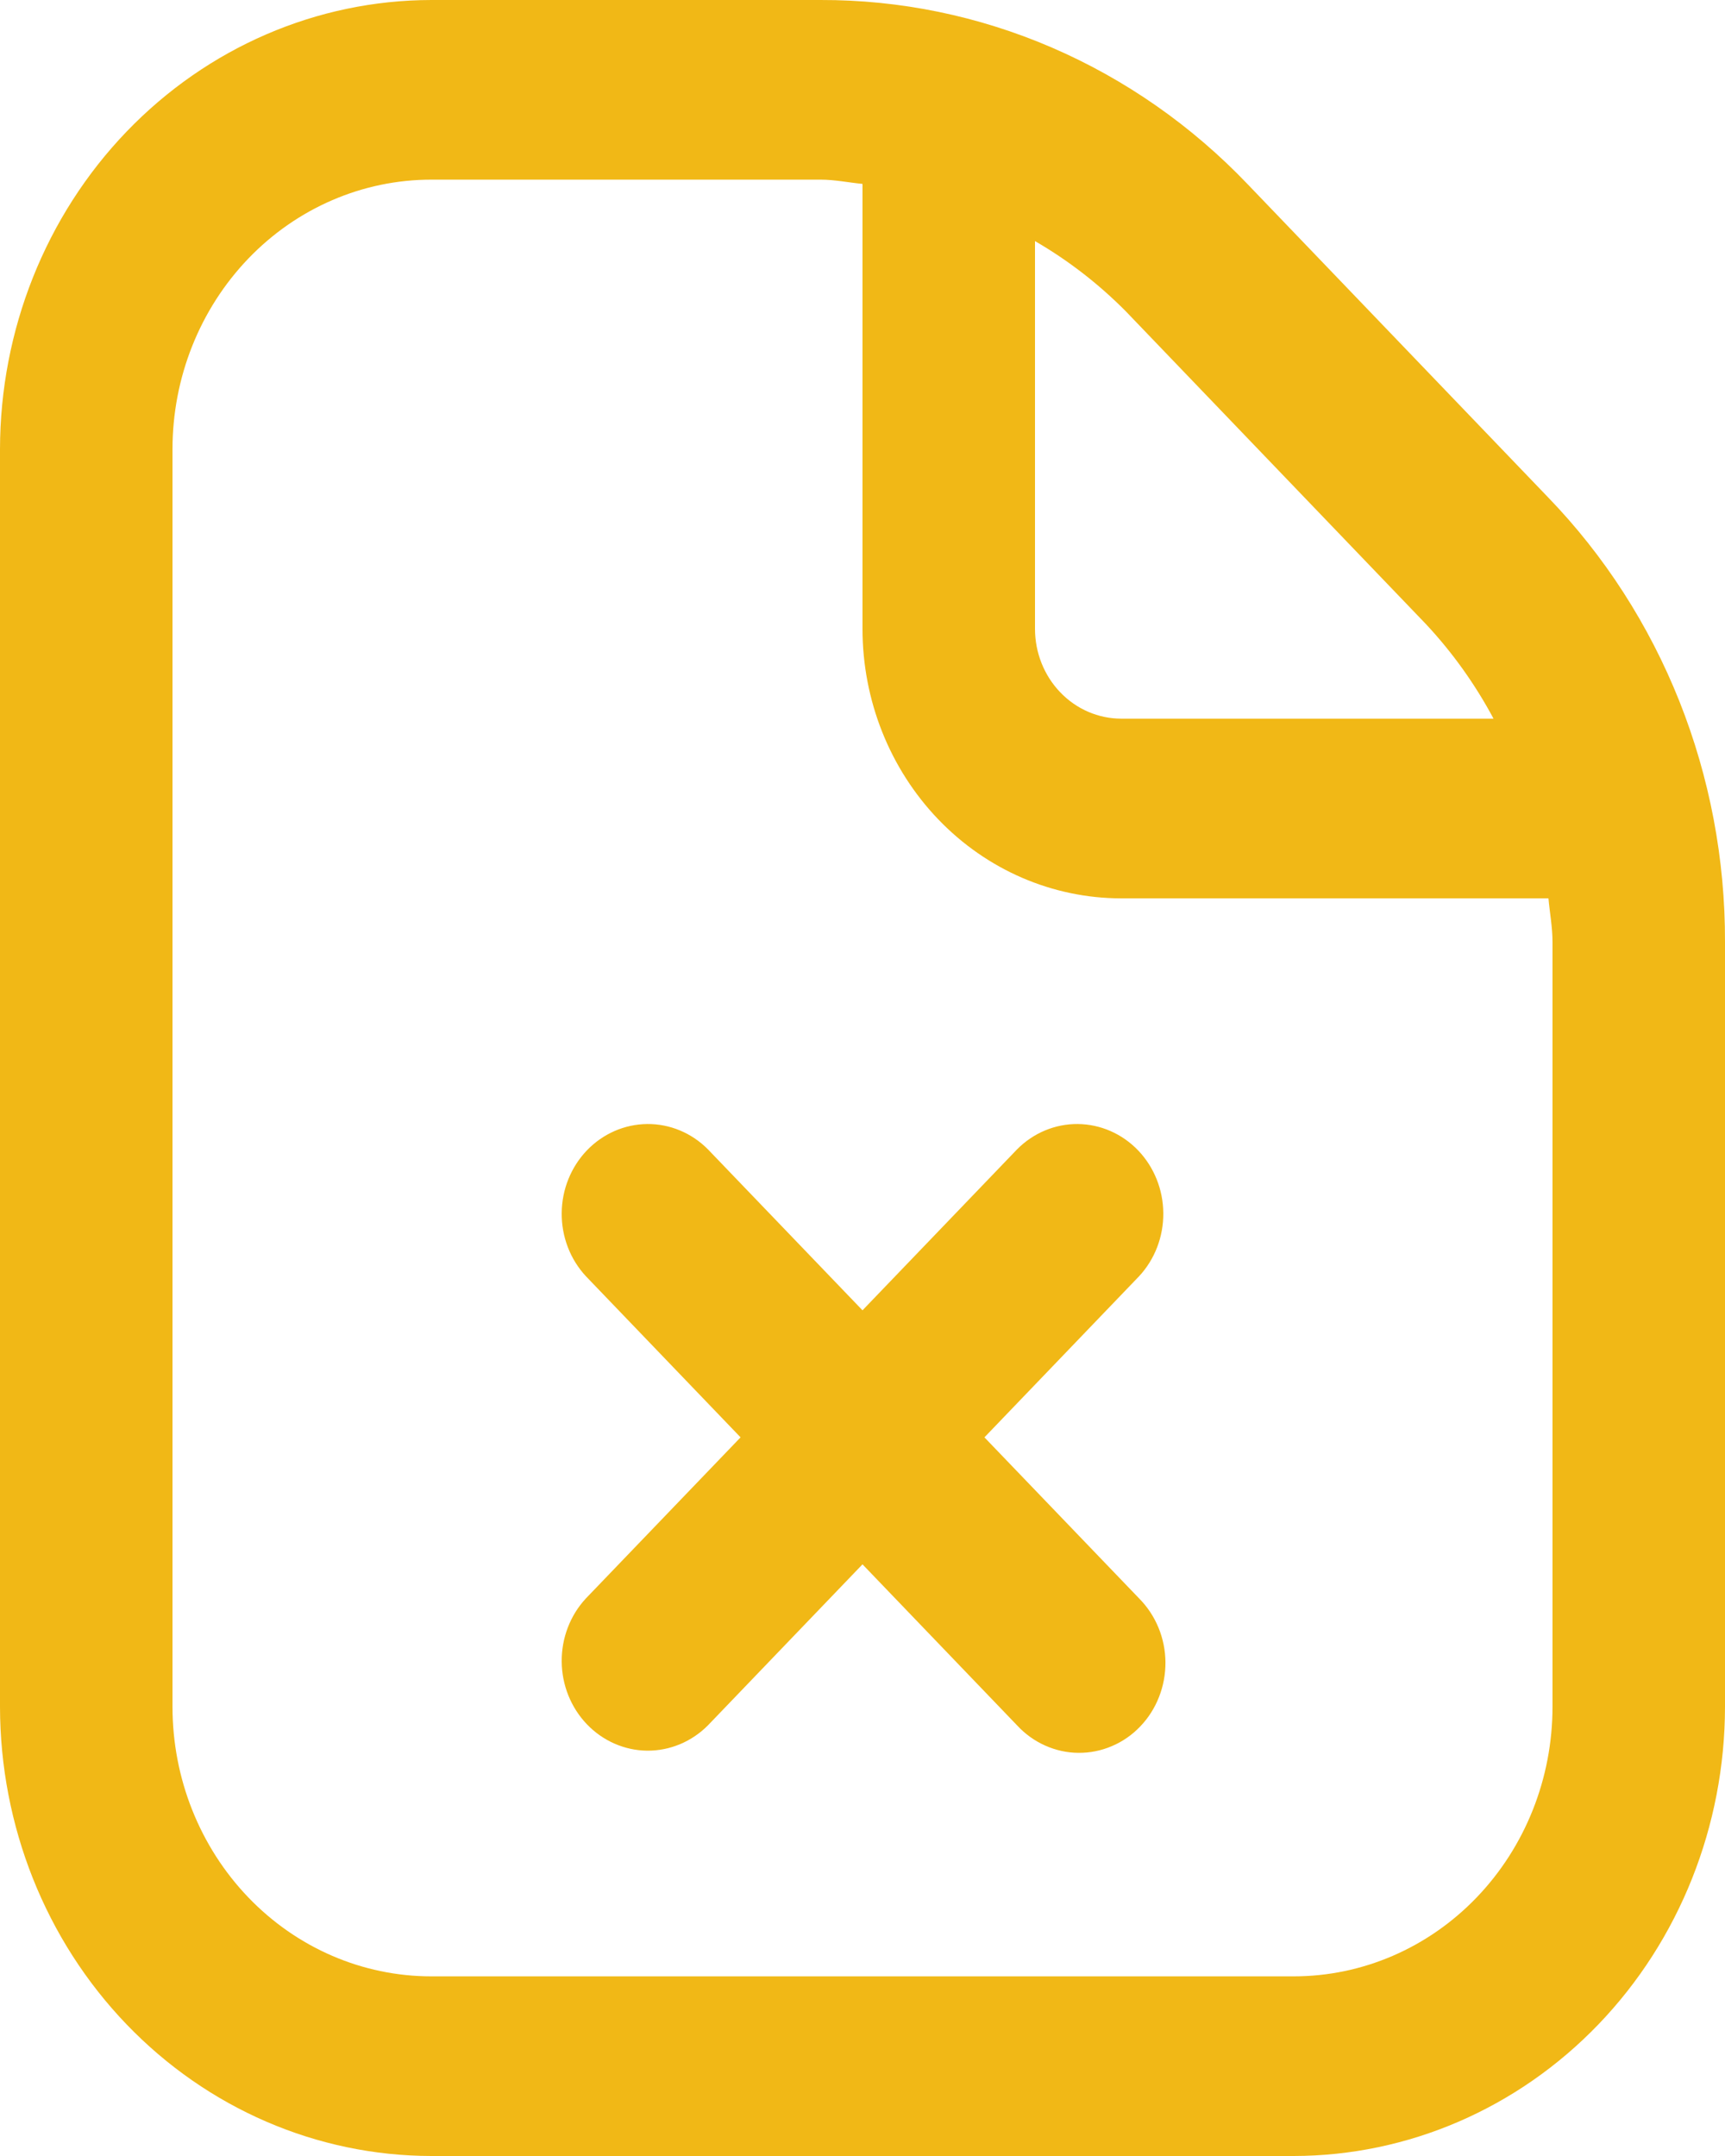 <svg width="32" height="40" viewBox="0 0 32 40" fill="none" xmlns="http://www.w3.org/2000/svg">
<path d="M21.131 23.678L18.262 26.667L21.131 29.655C21.284 29.809 21.406 29.993 21.49 30.196C21.574 30.399 21.618 30.618 21.62 30.839C21.621 31.061 21.581 31.28 21.5 31.485C21.42 31.69 21.301 31.876 21.151 32.032C21.001 32.189 20.822 32.313 20.625 32.396C20.429 32.48 20.218 32.522 20.006 32.52C19.793 32.519 19.583 32.472 19.388 32.385C19.193 32.298 19.016 32.171 18.869 32.012L16 29.023L13.131 32.012C12.829 32.315 12.425 32.483 12.006 32.48C11.586 32.476 11.185 32.3 10.888 31.991C10.592 31.682 10.423 31.264 10.42 30.827C10.416 30.39 10.577 29.969 10.869 29.655L13.738 26.667L10.869 23.678C10.577 23.364 10.416 22.943 10.42 22.506C10.423 22.069 10.592 21.651 10.888 21.342C11.185 21.033 11.586 20.858 12.006 20.854C12.425 20.85 12.829 21.018 13.131 21.322L16 24.31L18.869 21.322C19.171 21.018 19.575 20.85 19.994 20.854C20.414 20.858 20.815 21.033 21.112 21.342C21.408 21.651 21.577 22.069 21.58 22.506C21.584 22.943 21.423 23.364 21.131 23.678ZM32 17.475V31.667C31.997 33.876 31.154 35.994 29.654 37.556C28.154 39.118 26.121 39.997 24 40H8C5.879 39.997 3.846 39.118 2.346 37.556C0.846 35.994 0.003 33.876 0 31.667V8.333C0.003 6.124 0.846 4.006 2.346 2.444C3.846 0.882 5.879 0.003 8 3.84144e-05H15.224C16.695 -0.004 18.153 0.296 19.512 0.882C20.872 1.469 22.106 2.33 23.144 3.417L28.718 9.227C29.762 10.307 30.589 11.592 31.153 13.008C31.716 14.424 32.004 15.942 32 17.475ZM20.882 5.773C20.378 5.265 19.813 4.828 19.2 4.473V11.667C19.2 12.109 19.369 12.533 19.669 12.845C19.969 13.158 20.376 13.333 20.8 13.333H27.706C27.365 12.695 26.945 12.107 26.456 11.583L20.882 5.773ZM28.8 17.475C28.8 17.2 28.749 16.937 28.725 16.667H20.8C19.527 16.667 18.306 16.14 17.406 15.202C16.506 14.264 16 12.993 16 11.667V3.412C15.741 3.387 15.486 3.333 15.224 3.333H8C6.727 3.333 5.506 3.86 4.606 4.798C3.706 5.736 3.2 7.007 3.2 8.333V31.667C3.2 32.993 3.706 34.264 4.606 35.202C5.506 36.14 6.727 36.667 8 36.667H24C25.273 36.667 26.494 36.14 27.394 35.202C28.294 34.264 28.8 32.993 28.8 31.667V17.475Z" fill="#F1B816"/>
</svg>
